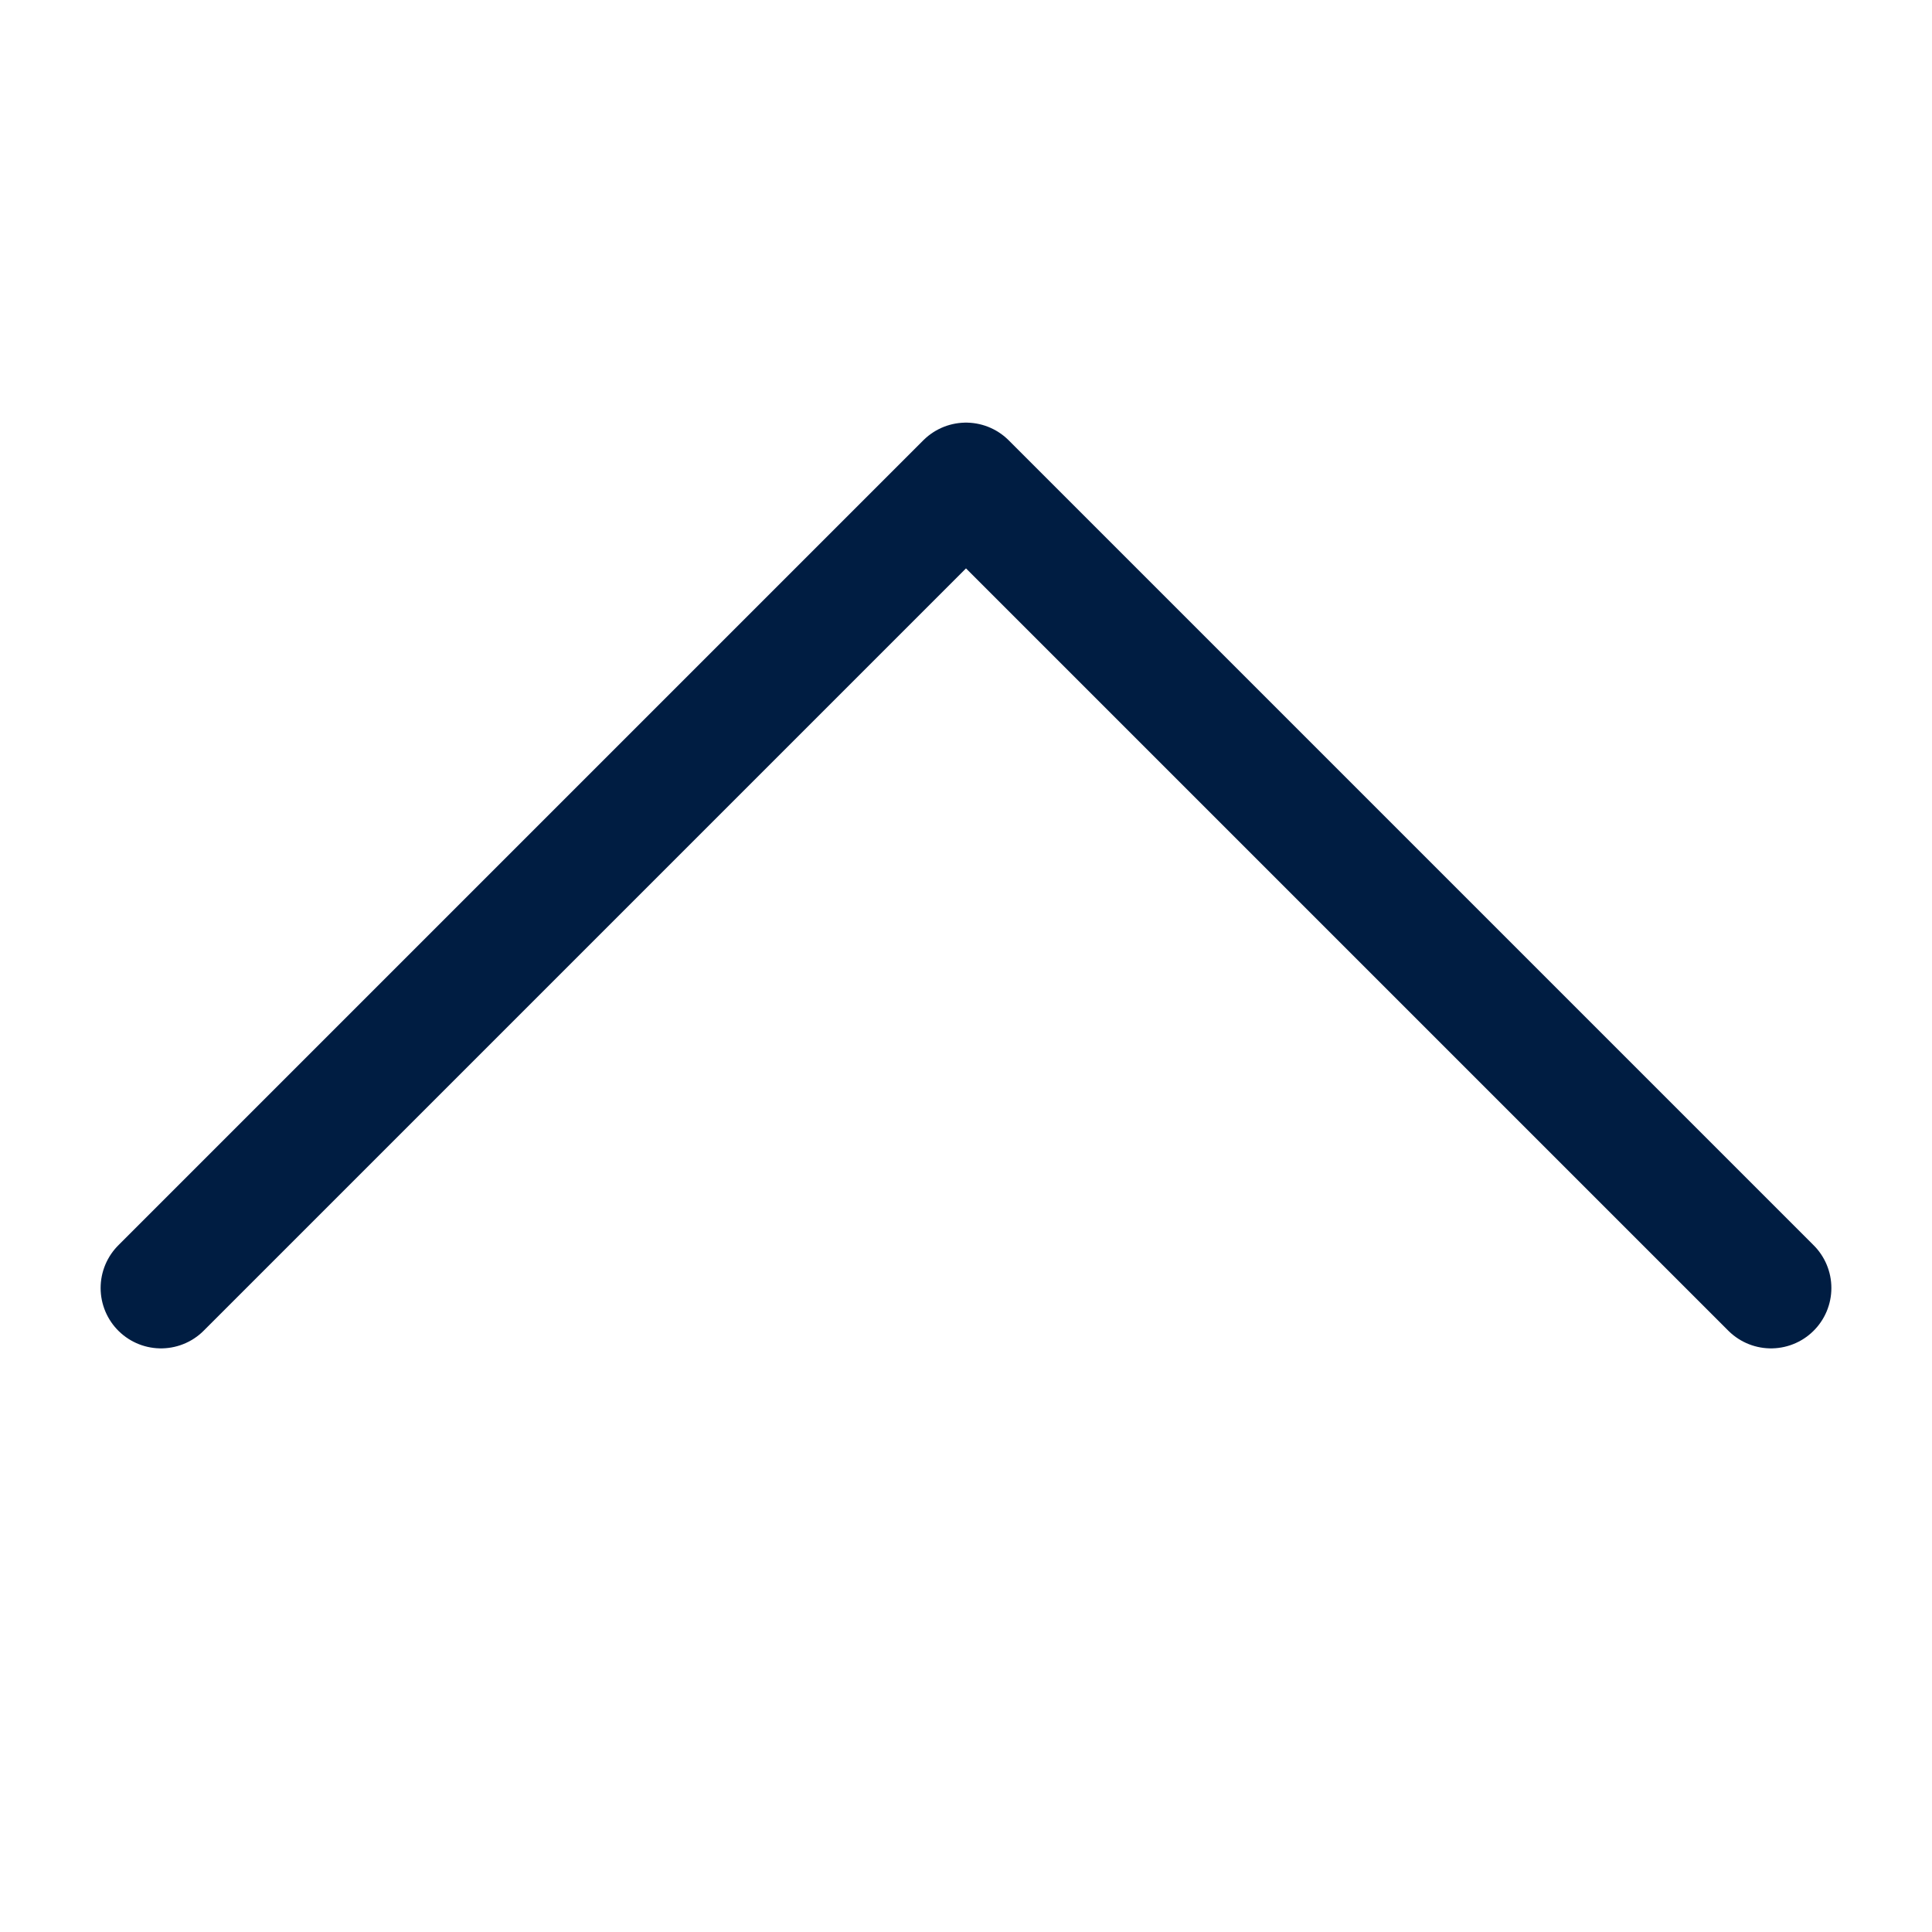 <svg width="24" height="24" viewBox="0 0 24 24" fill="none" xmlns="http://www.w3.org/2000/svg">
<path d="M22 16L12 6L2 16" stroke="#001D42" stroke-width="1.5" stroke-linecap="round" stroke-linejoin="round"/>
</svg>
